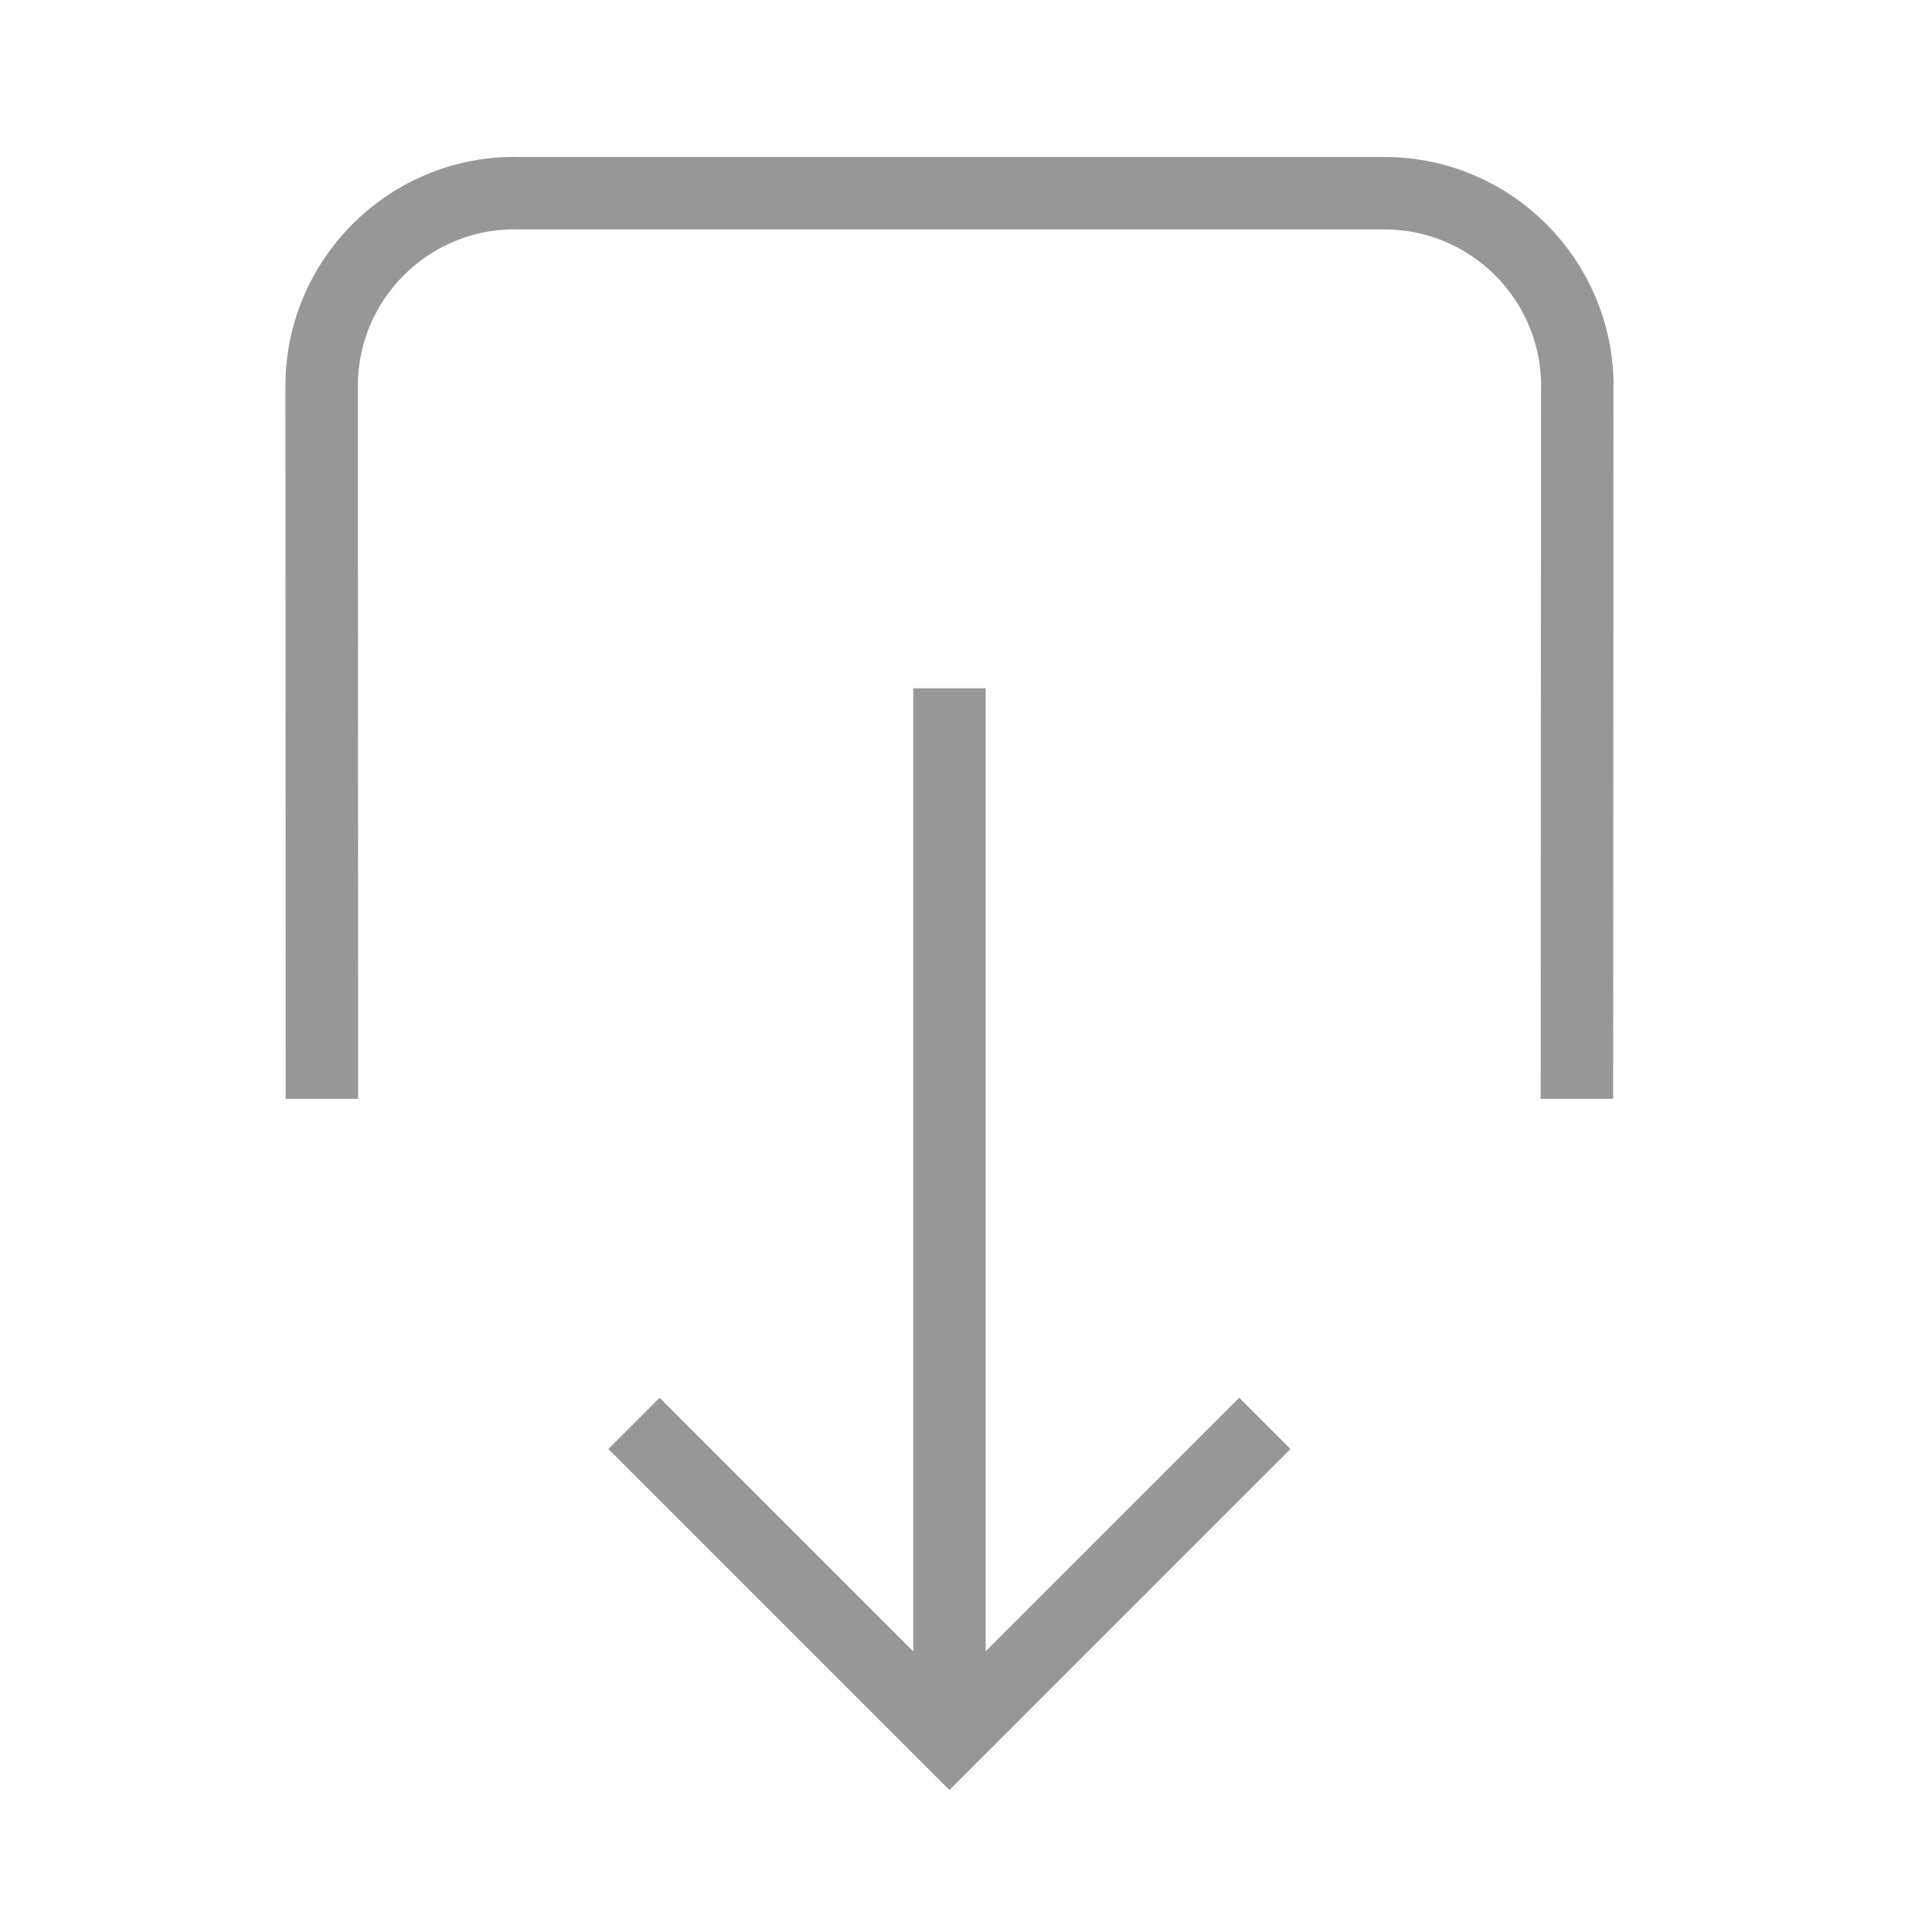 <?xml version="1.0" encoding="UTF-8"?>
<svg width="40px" height="40px" viewBox="0 0 40 40" version="1.1" xmlns="http://www.w3.org/2000/svg" xmlns:xlink="http://www.w3.org/1999/xlink">
    <!-- Generator: Sketch 62 (91390) - https://sketch.com -->
    <title>Download</title>
    <desc>Created with Sketch.</desc>
    <g id="Download" stroke="none" stroke-width="1.5" fill="none" fill-rule="evenodd" stroke-linecap="square">
        <path d="M6.665,4 L6.659,18 C6.656,20.209 8.446,22.001 10.655,22.002 C10.656,22.002 10.657,22.002 10.657,22 L28.657,22 C30.866,22.002 32.657,20.211 32.657,18.002 C32.657,18.001 32.657,18.001 32.655,18 L32.649,4 L32.649,4" id="Line-12" stroke="#979797" transform="translate(19.657, 13) scale(1, -1) translate(-19.657, -13) "></path>
        <polyline id="Line-2" stroke="#979797" transform="translate(19.657, 33) scale(1, -1) translate(-19.657, -33) " points="13.657 36 19.657 30 25.657 36"></polyline>
        <line x1="19.657" y1="15" x2="19.657" y2="35" id="Line" stroke="#979797" transform="translate(19.657, 25) scale(1, -1) translate(-19.657, -25) "></line>
    </g>
</svg>